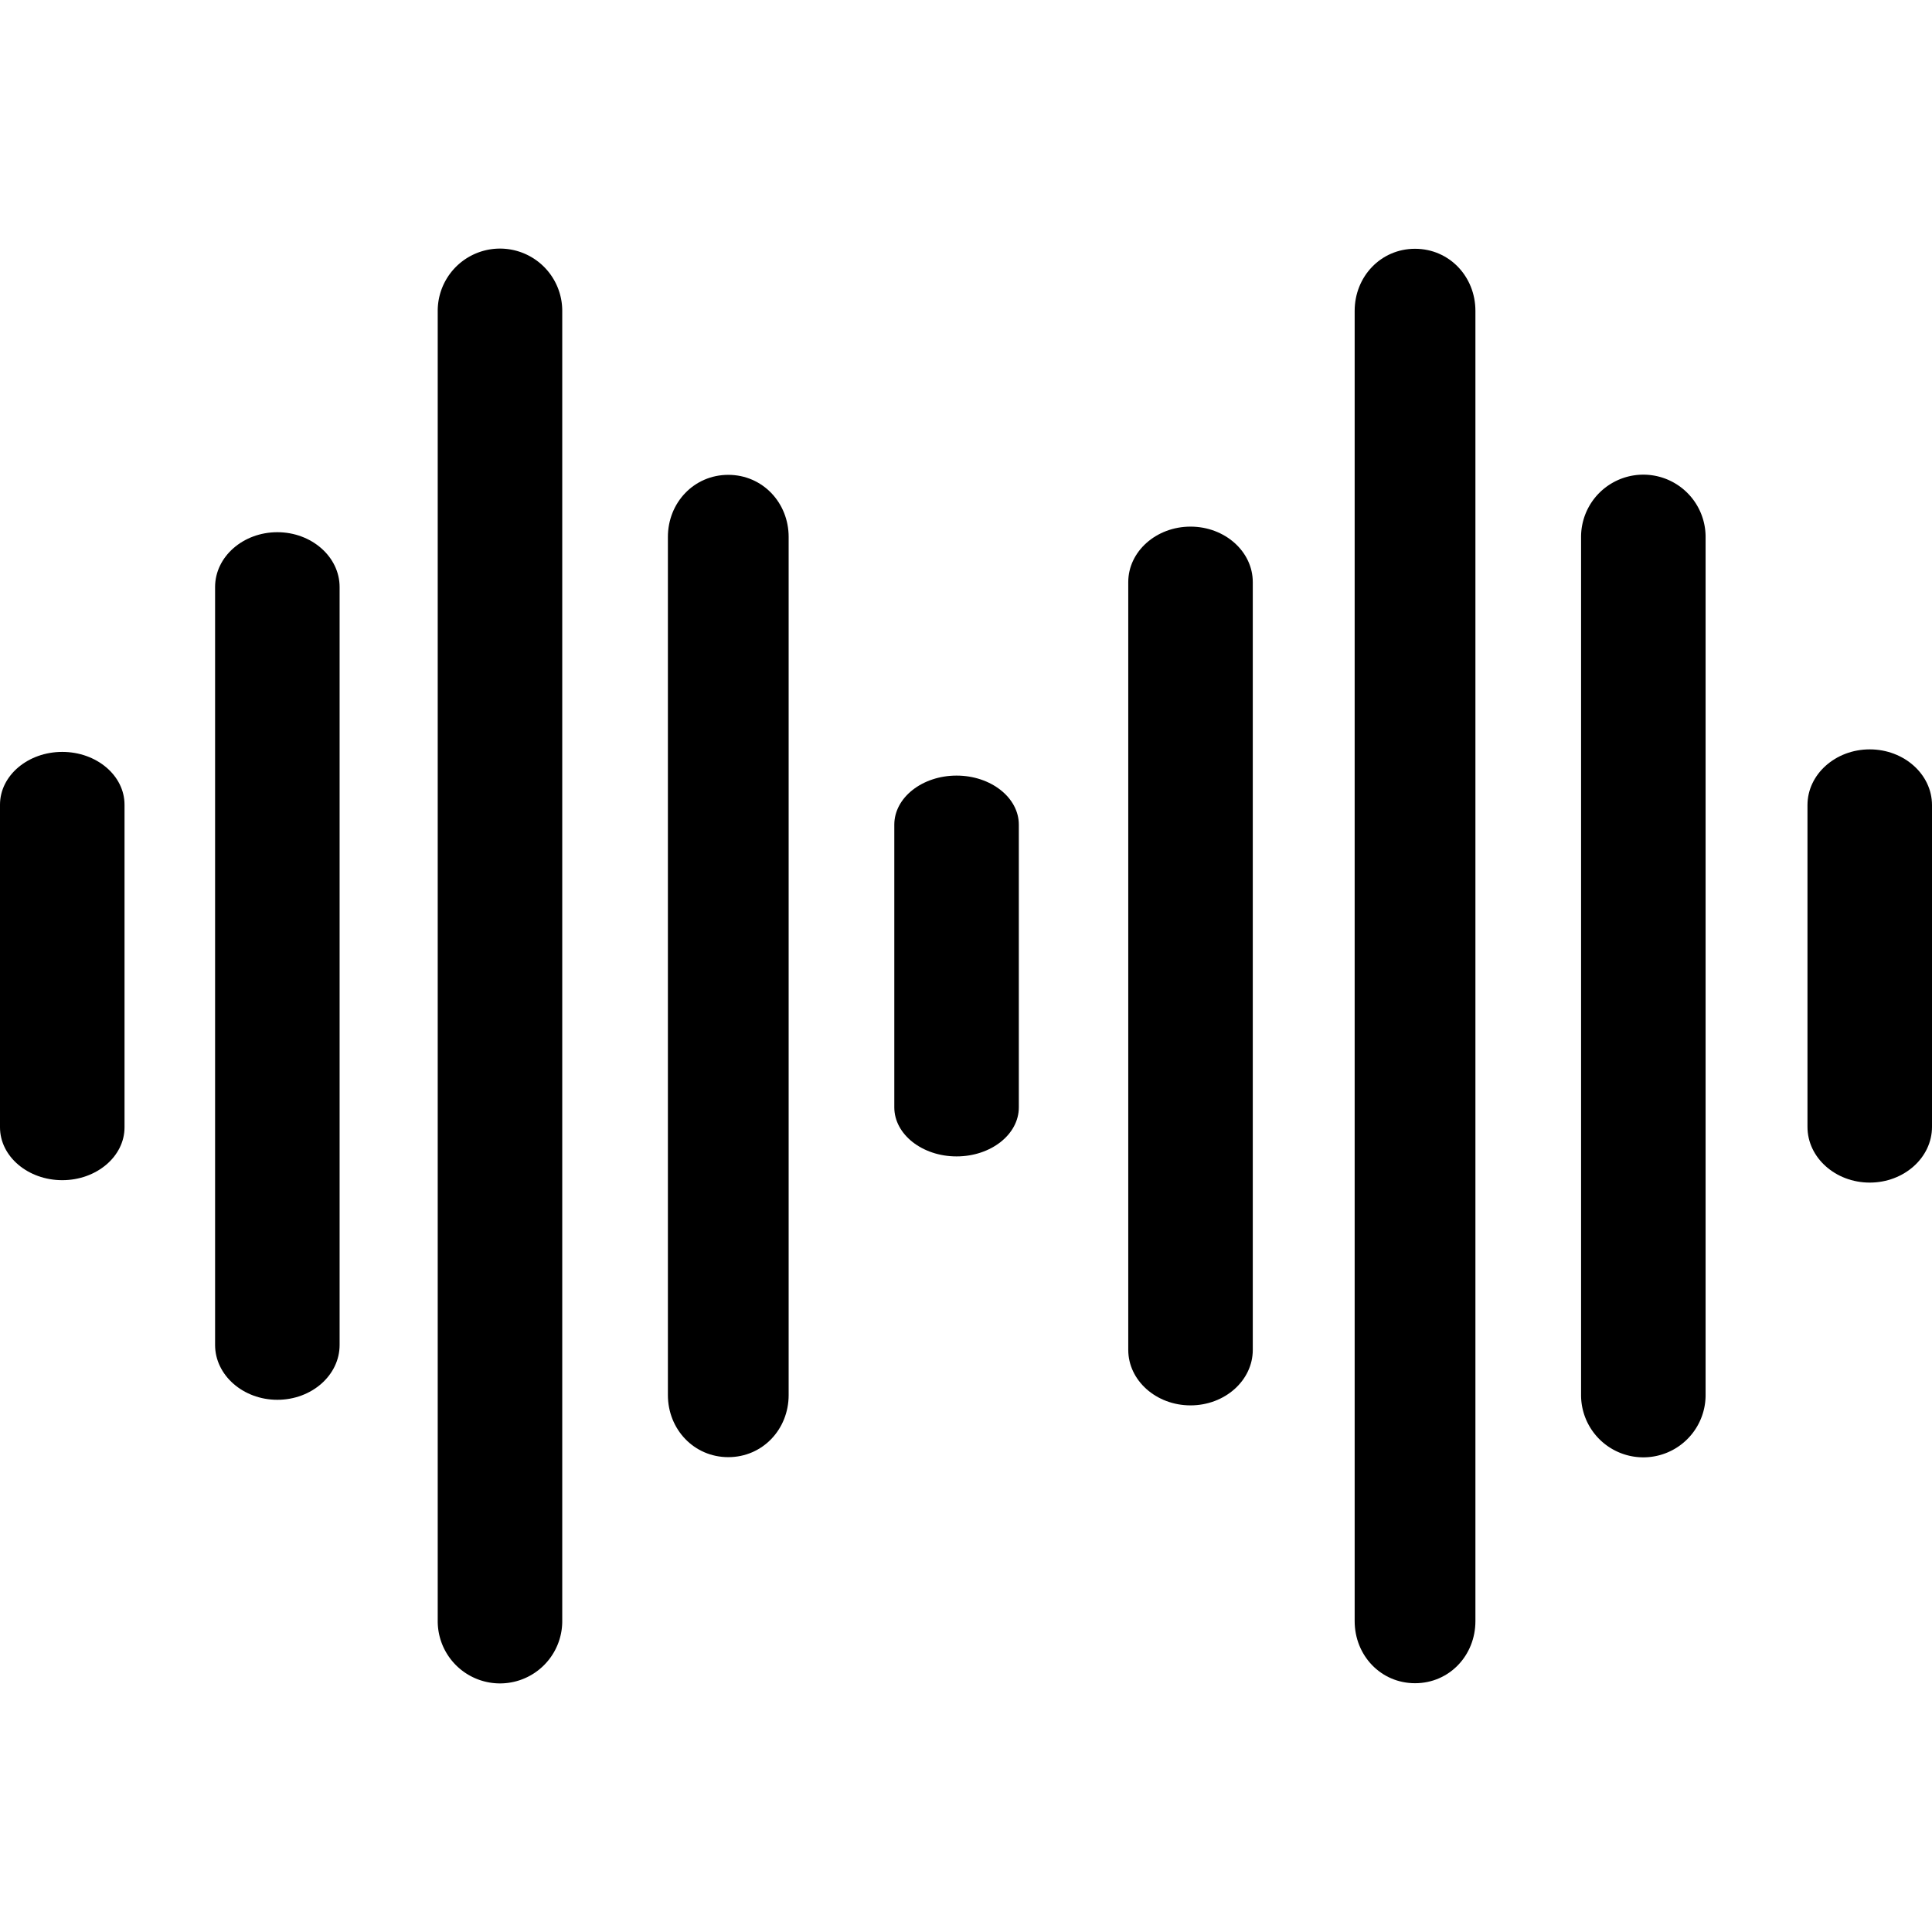<svg xmlns="http://www.w3.org/2000/svg" data-name="Layer 1" viewBox="0 0 512 512" x="0px" y="0px"><path d="M16.5,312.76c9.08,0,16.5-6.28,16.5-14V213.26c0-7.75-7.42-14-16.5-14S0,205.51,0,213.26v85.48C0,306.49,7.42,312.76,16.5,312.76Z"/><path d="M57,155.57V356.43c0,8,7.42,14.53,16.5,14.53S90,364.46,90,356.43V155.57c0-8-7.42-14.53-16.5-14.53S57,147.54,57,155.57Z"/><path d="M116,82.38V429.62a16.5,16.5,0,0,0,33,0V82.38A16.5,16.5,0,0,0,116,82.38Z"/><path d="M177,142.29V369.71c0,9.08,6.92,16.45,16,16.45s16-7.36,16-16.45V142.29c0-9.08-6.92-16.45-16-16.45S177,133.21,177,142.29Z"/><path d="M237,218.54v74.92c0,7.17,7.42,13,16.5,13s16.5-5.81,16.5-13V218.54c0-7.17-7.42-13-16.5-13S237,211.37,237,218.54Z"/><path d="M299,154.27V357.73c0,8.13,7.42,14.71,16.5,14.71s16.5-6.59,16.5-14.71V154.27c0-8.13-7.42-14.71-16.5-14.71S299,146.14,299,154.27Z"/><path d="M359,82.38V429.62c0,9.08,6.92,16.45,16,16.45s16-7.36,16-16.45V82.38c0-9.08-6.92-16.45-16-16.45S359,73.3,359,82.38Z"/><path d="M419,142.29V369.71a16.5,16.5,0,0,0,33,0V142.29A16.5,16.5,0,0,0,419,142.29Z"/><path d="M495.5,198.59c-9.08,0-16.5,6.61-16.5,14.77v85.27c0,8.16,7.42,14.77,16.5,14.77s16.5-6.61,16.5-14.77V213.36C512,205.21,504.58,198.59,495.5,198.59Z"/></svg>
